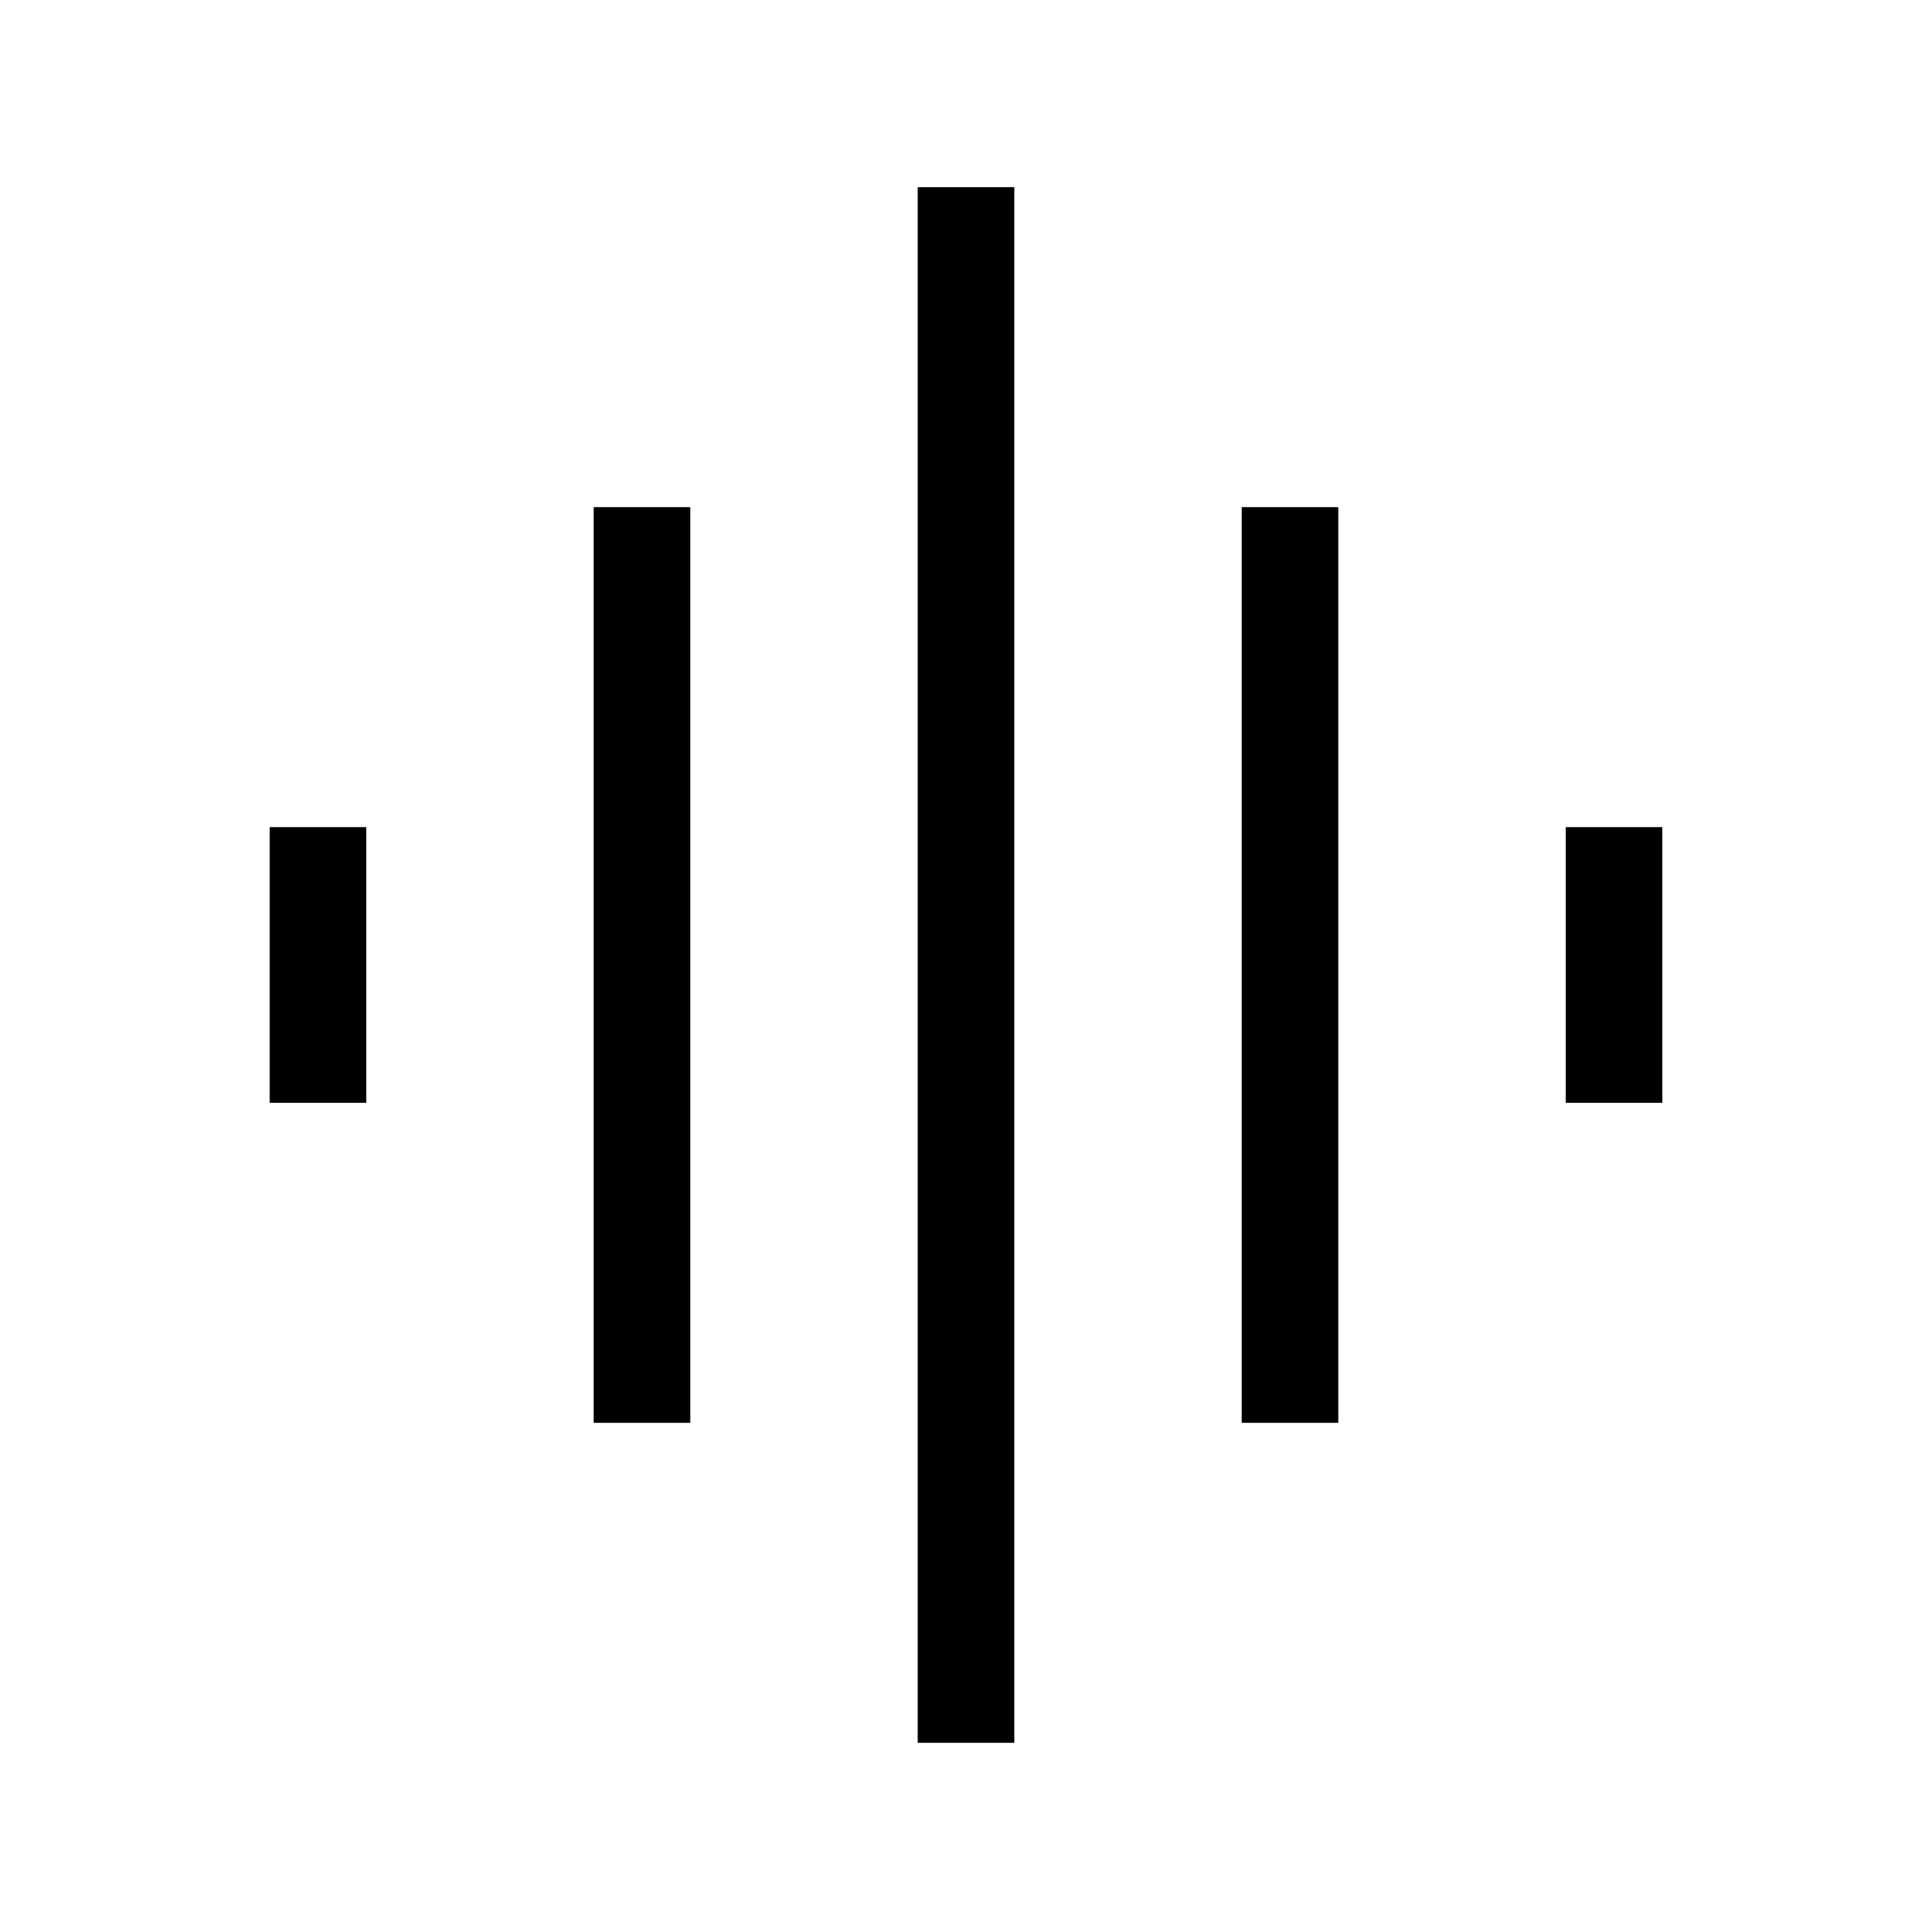 <svg xmlns="http://www.w3.org/2000/svg" height="40" width="40"><path d="M12.292 29.458V10.5h2v18.958ZM19 36.083V3.875h2v32.208ZM5.583 22.833v-5.708h2v5.708Zm20.125 6.625V10.5h2v18.958Zm6.709-6.625v-5.708h2v5.708Z"/></svg>